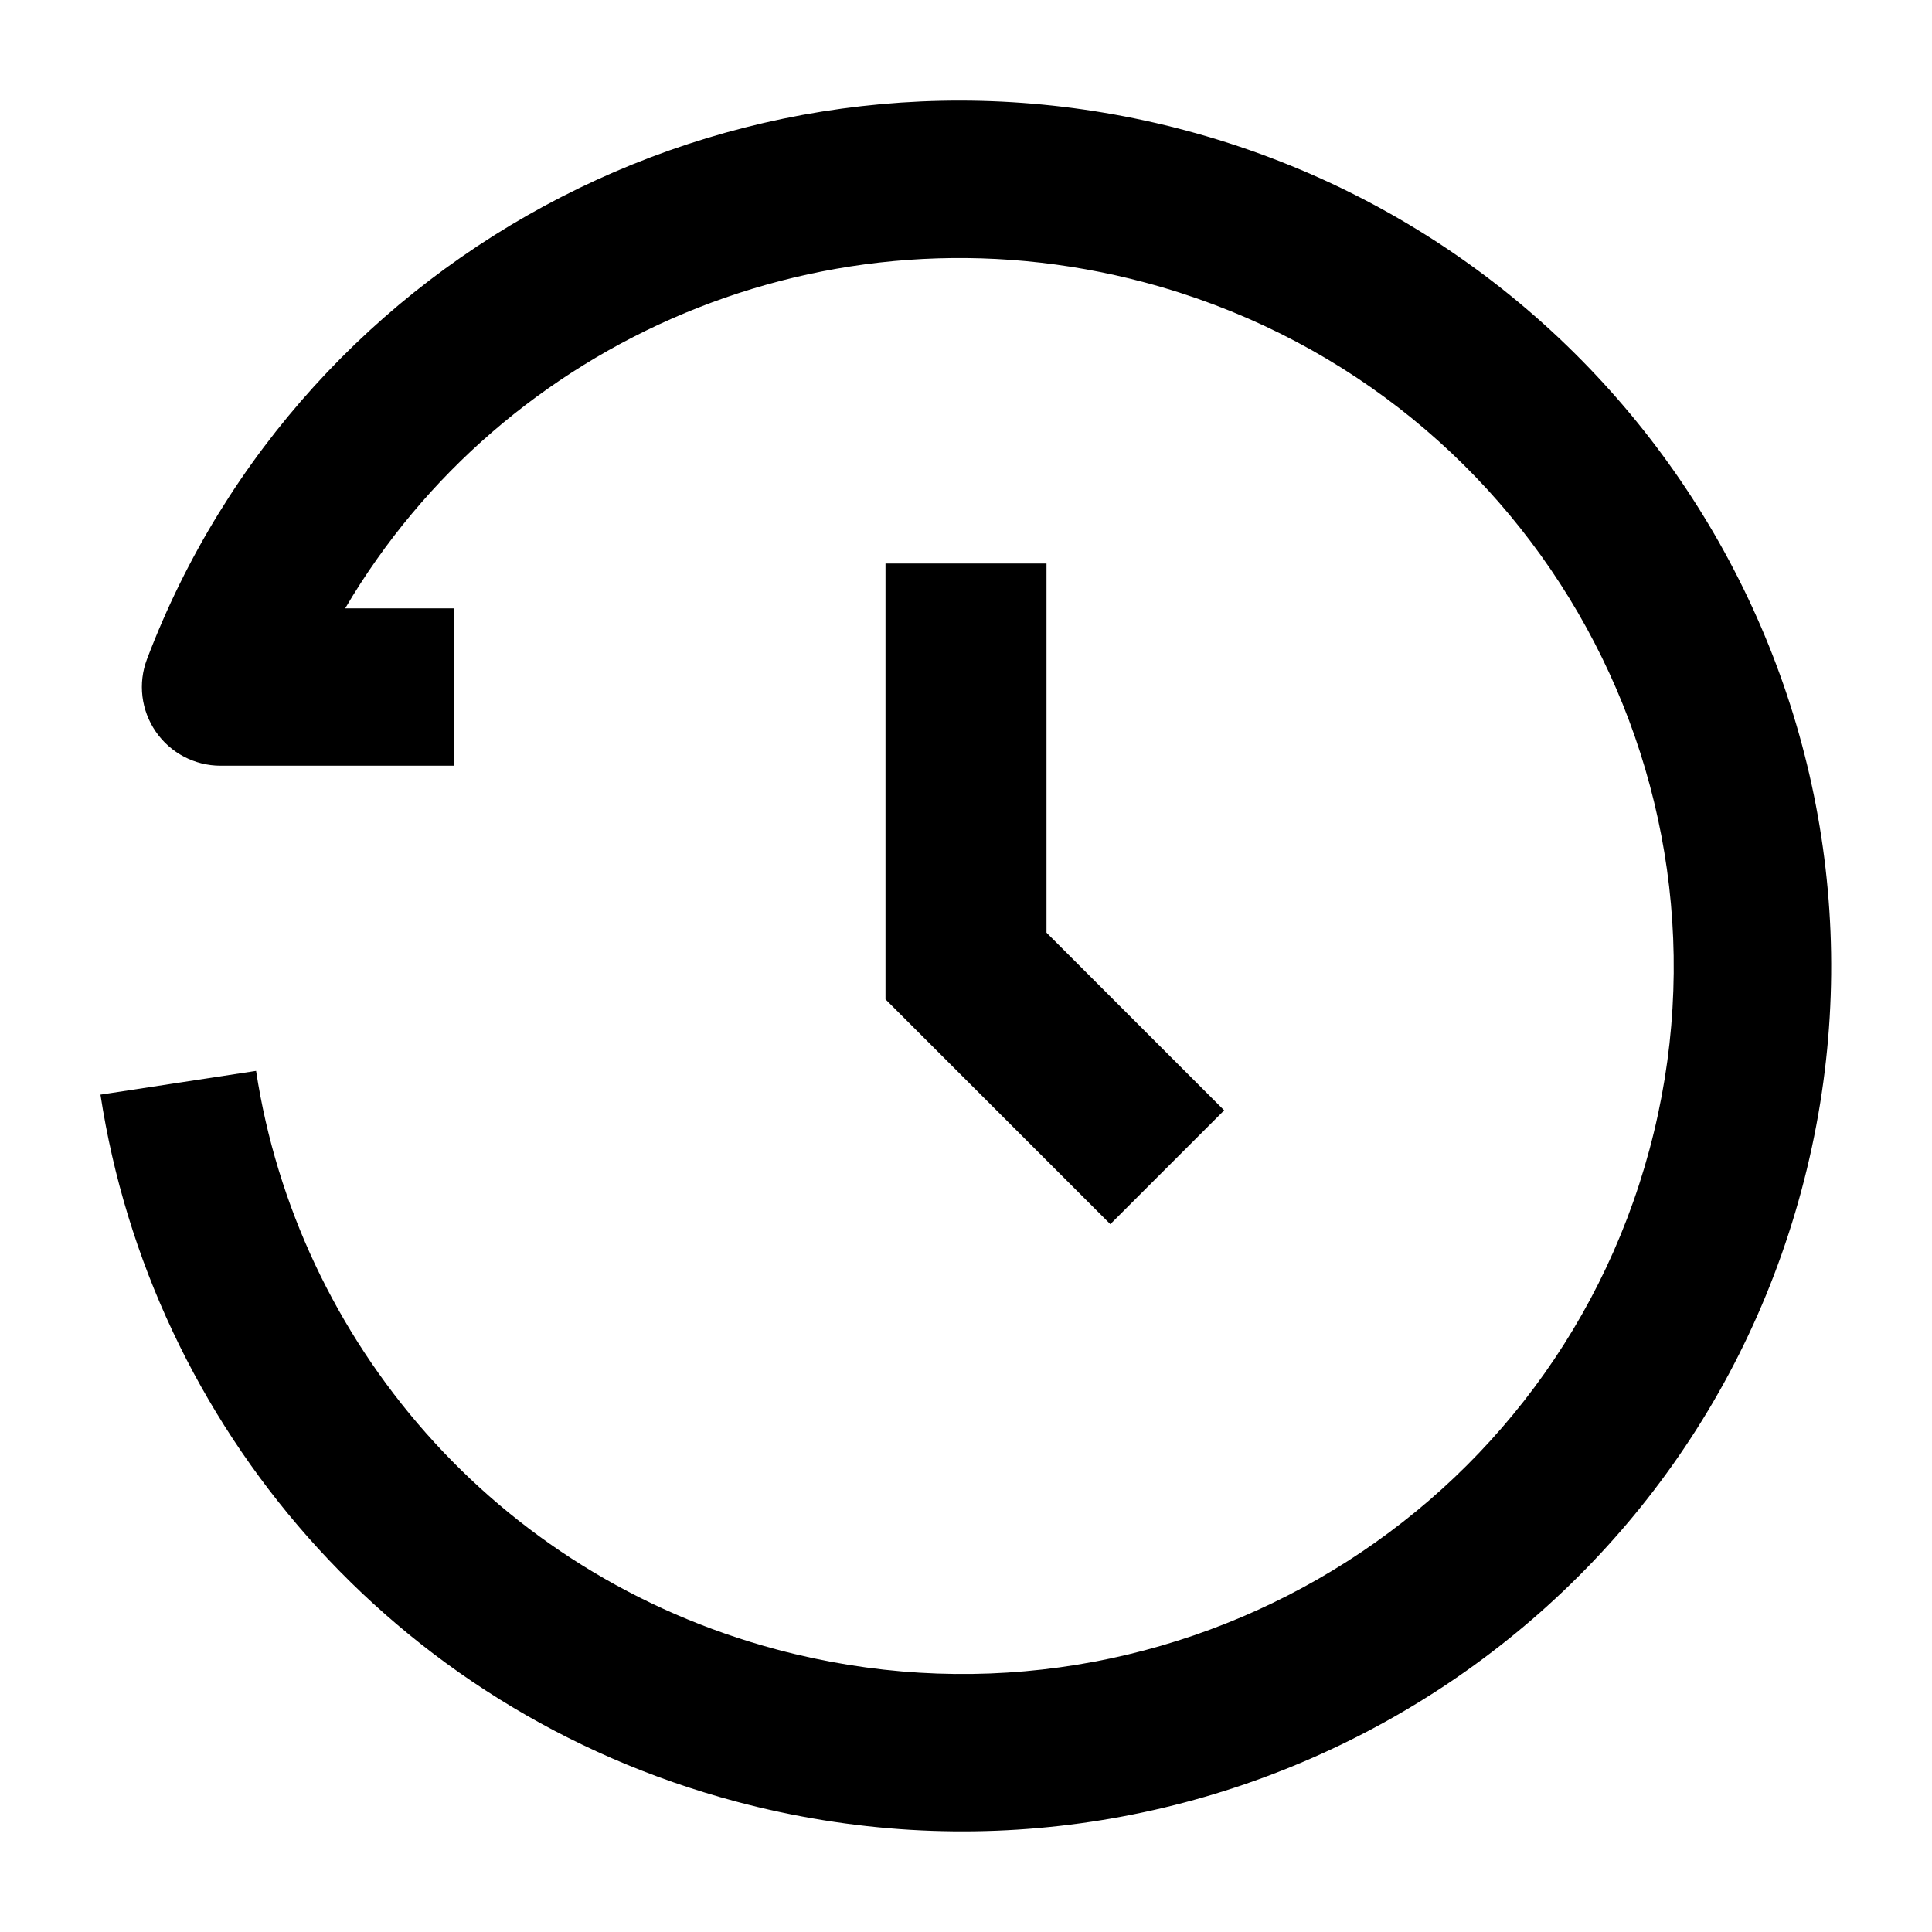 <svg width="24" height="24" viewBox="0 0 24 24" xmlns="http://www.w3.org/2000/svg">
    <path fill-rule="evenodd" clip-rule="evenodd" d="M1.826 8.188C3.763 3.079 9.317 0.176 14.728 1.62C20.49 3.158 23.922 9.05 22.378 14.788C20.835 20.525 14.908 23.917 9.146 22.38C4.866 21.238 1.874 17.694 1.248 13.598L3.181 13.303C3.693 16.654 6.142 19.555 9.651 20.491C14.38 21.754 19.229 18.967 20.49 14.281C21.75 9.596 18.951 4.77 14.223 3.509C10.278 2.456 6.247 4.222 4.288 7.557L5.637 7.557L5.637 9.512L2.74 9.512C2.419 9.512 2.118 9.354 1.936 9.09C1.753 8.825 1.712 8.488 1.826 8.188Z"/>
    <path fill-rule="evenodd" clip-rule="evenodd" d="M11 7H13V11.586L15.207 13.793L13.793 15.207L11 12.414V7Z"/>
</svg>
